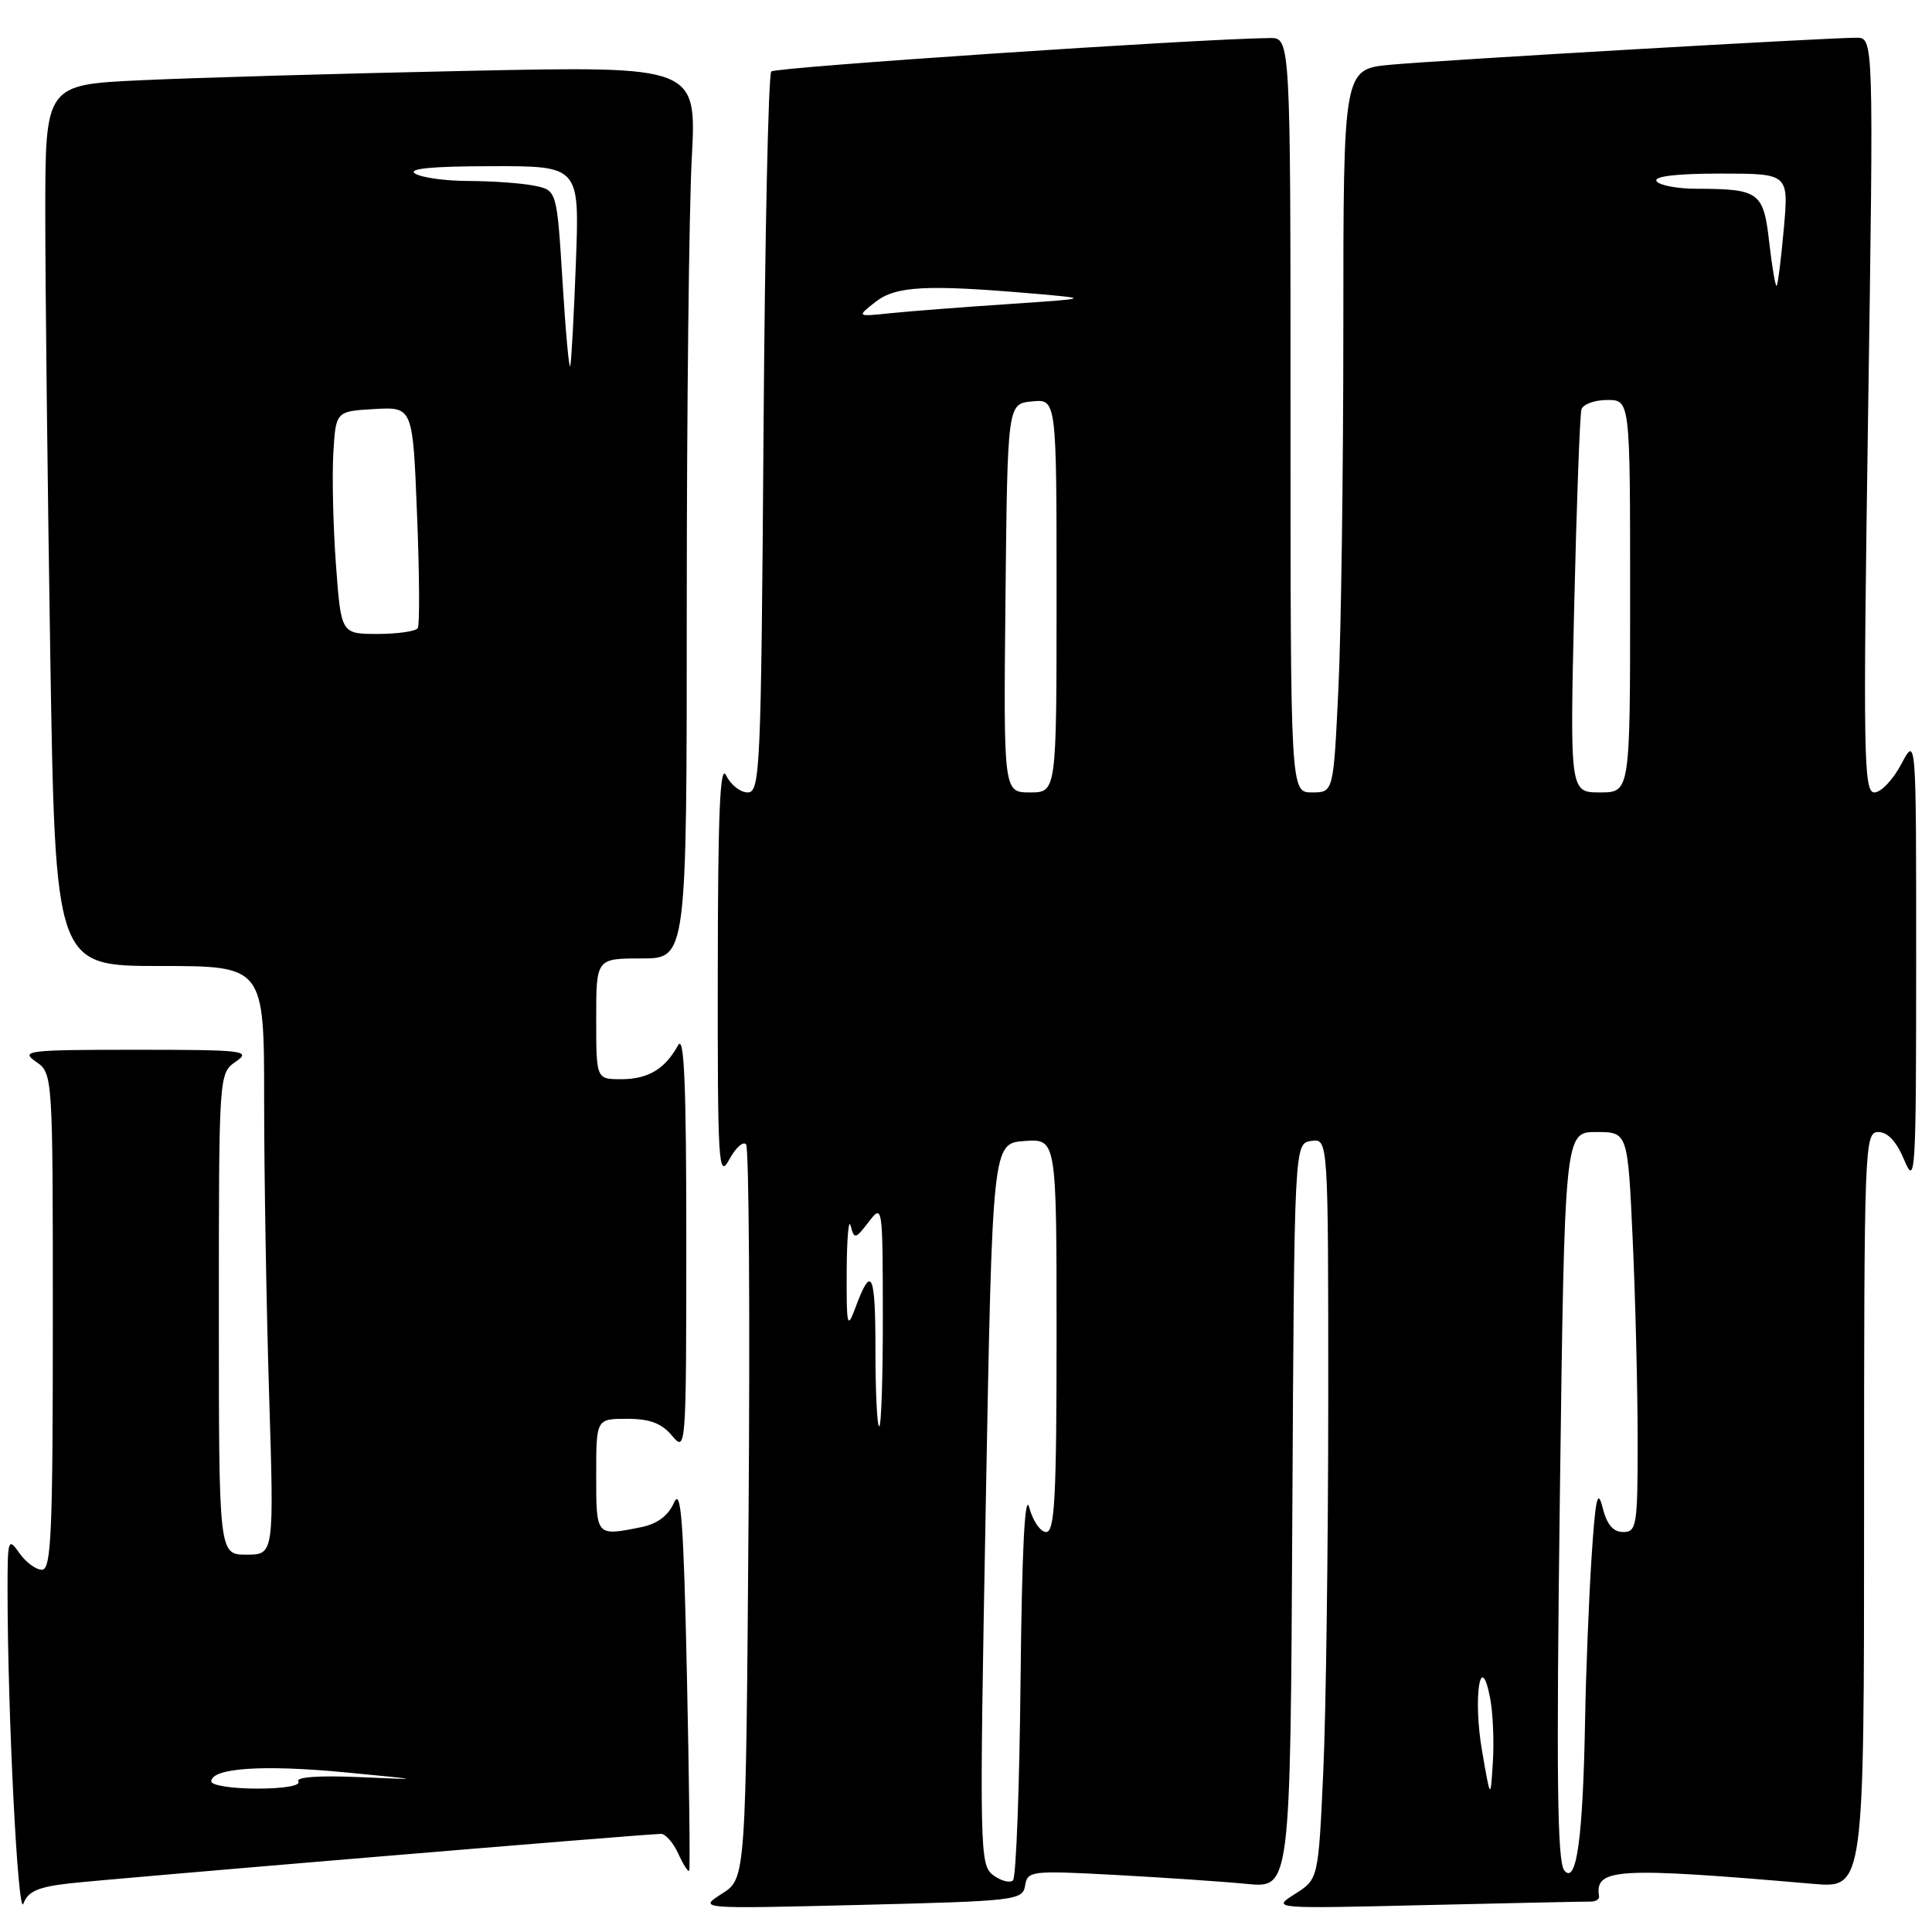 <?xml version="1.0" encoding="UTF-8" standalone="no"?>
<!DOCTYPE svg PUBLIC "-//W3C//DTD SVG 1.1//EN" "http://www.w3.org/Graphics/SVG/1.1/DTD/svg11.dtd" >
<svg xmlns="http://www.w3.org/2000/svg" xmlns:xlink="http://www.w3.org/1999/xlink" version="1.1" viewBox="0 0 256 256">
 <g >
 <path fill="currentColor"
d=" M 9.19 249.56 C 14.65 248.94 85.64 243.00 87.59 243.00 C 88.19 243.00 89.22 244.18 89.88 245.63 C 90.54 247.08 91.19 248.09 91.32 247.88 C 91.46 247.67 91.32 236.03 91.02 222.00 C 90.58 201.52 90.24 197.01 89.31 199.11 C 88.54 200.85 87.09 201.93 84.95 202.36 C 78.96 203.56 79.00 203.61 79.00 195.50 C 79.00 188.00 79.00 188.00 83.09 188.00 C 86.11 188.00 87.67 188.59 89.06 190.25 C 90.90 192.46 90.93 192.02 90.94 164.50 C 90.94 143.68 90.66 137.01 89.85 138.50 C 88.11 141.66 85.88 143.00 82.31 143.00 C 79.00 143.00 79.00 143.00 79.00 135.00 C 79.00 127.00 79.00 127.00 85.00 127.00 C 91.00 127.00 91.00 127.00 91.00 80.16 C 91.00 54.39 91.30 27.79 91.66 21.03 C 92.32 8.75 92.32 8.75 61.91 9.39 C 45.18 9.74 25.76 10.30 18.75 10.63 C 6.00 11.22 6.00 11.22 6.00 28.36 C 6.00 37.79 6.30 64.06 6.66 86.75 C 7.33 128.00 7.33 128.00 21.16 128.00 C 35.00 128.00 35.00 128.00 35.00 145.84 C 35.00 155.65 35.30 173.20 35.66 184.84 C 36.32 206.00 36.32 206.00 32.66 206.00 C 29.00 206.00 29.00 206.00 29.00 174.12 C 29.00 142.24 29.00 142.24 31.25 140.67 C 33.34 139.22 32.37 139.10 18.00 139.10 C 3.63 139.10 2.66 139.22 4.75 140.67 C 7.00 142.24 7.00 142.24 7.00 175.12 C 7.00 203.11 6.79 208.00 5.56 208.00 C 4.76 208.00 3.41 207.00 2.56 205.78 C 1.08 203.68 1.00 203.94 1.00 210.62 C 1.00 226.95 2.38 254.21 3.10 252.25 C 3.71 250.61 5.03 250.03 9.19 249.56 Z  M 135.83 249.85 C 136.15 247.89 136.63 247.84 147.83 248.44 C 154.25 248.79 162.08 249.32 165.24 249.63 C 170.98 250.19 170.98 250.19 171.24 200.85 C 171.50 151.50 171.50 151.50 173.75 151.18 C 176.00 150.86 176.00 150.86 176.00 185.68 C 175.99 204.83 175.70 226.91 175.34 234.75 C 174.69 249.00 174.69 249.00 171.59 250.96 C 168.50 252.92 168.50 252.92 189.00 252.43 C 200.28 252.17 210.06 251.96 210.75 251.97 C 211.44 251.99 211.95 251.66 211.88 251.25 C 211.30 247.54 214.19 247.37 240.25 249.62 C 247.00 250.20 247.00 250.20 247.00 200.10 C 247.00 151.61 247.06 150.00 248.89 150.00 C 250.14 150.00 251.32 151.29 252.34 153.75 C 253.80 157.26 253.90 155.59 253.90 127.50 C 253.91 97.50 253.91 97.50 251.93 101.25 C 250.84 103.31 249.24 105.00 248.37 105.00 C 246.94 105.00 246.86 100.23 247.53 55.00 C 248.27 5.00 248.27 5.00 245.99 5.00 C 242.05 5.00 190.81 7.97 184.25 8.58 C 178.00 9.16 178.00 9.16 178.00 43.42 C 178.00 62.27 177.71 83.83 177.34 91.34 C 176.69 105.00 176.69 105.00 173.84 105.00 C 171.00 105.00 171.00 105.00 171.00 55.00 C 171.00 5.00 171.00 5.00 168.25 5.04 C 158.48 5.16 102.77 8.90 102.20 9.47 C 101.81 9.85 101.35 31.50 101.17 57.58 C 100.85 102.08 100.72 105.00 99.07 105.00 C 98.10 105.00 96.82 103.99 96.22 102.75 C 95.41 101.07 95.13 107.64 95.11 128.50 C 95.08 154.34 95.20 156.28 96.63 153.64 C 97.48 152.07 98.49 151.17 98.86 151.64 C 99.24 152.11 99.39 174.19 99.19 200.70 C 98.83 248.91 98.83 248.91 95.67 250.92 C 92.50 252.94 92.50 252.94 114.00 252.41 C 134.64 251.90 135.51 251.80 135.83 249.85 Z  M 28.00 236.05 C 28.00 234.27 34.81 233.80 45.68 234.84 C 56.12 235.84 56.19 235.86 47.72 235.48 C 42.31 235.24 39.17 235.46 39.53 236.05 C 39.88 236.61 37.65 237.00 34.06 237.00 C 30.73 237.00 28.00 236.57 28.00 236.05 Z  M 44.51 74.75 C 44.14 69.66 43.99 63.02 44.17 60.00 C 44.50 54.50 44.50 54.50 49.60 54.20 C 54.70 53.91 54.70 53.91 55.26 68.19 C 55.58 76.04 55.62 82.81 55.36 83.23 C 55.10 83.65 52.70 84.00 50.03 84.00 C 45.19 84.00 45.19 84.00 44.51 74.75 Z  M 74.54 37.35 C 73.79 25.21 73.79 25.21 70.77 24.60 C 69.11 24.27 65.22 23.99 62.12 23.98 C 59.03 23.98 55.83 23.53 55.00 23.00 C 53.98 22.34 57.26 22.03 65.14 22.02 C 76.79 22.00 76.79 22.00 76.31 34.75 C 76.05 41.76 75.71 47.95 75.56 48.50 C 75.41 49.05 74.95 44.03 74.54 37.35 Z  M 131.62 248.48 C 129.80 247.13 129.77 245.48 130.62 199.29 C 131.50 151.50 131.50 151.50 135.75 151.19 C 140.00 150.89 140.00 150.89 140.00 176.94 C 140.00 198.39 139.76 203.00 138.62 203.00 C 137.87 203.00 136.86 201.54 136.38 199.75 C 135.80 197.61 135.41 205.37 135.23 222.47 C 135.09 236.75 134.64 248.76 134.23 249.15 C 133.83 249.54 132.65 249.24 131.62 248.48 Z  M 207.28 247.85 C 206.34 246.71 206.21 235.36 206.69 198.19 C 207.32 150.00 207.32 150.00 211.51 150.00 C 215.69 150.00 215.69 150.00 216.34 164.25 C 216.70 172.09 216.99 184.01 217.00 190.75 C 217.00 202.17 216.87 203.00 215.08 203.00 C 213.75 203.00 212.91 202.01 212.35 199.75 C 211.69 197.15 211.40 198.51 210.88 206.50 C 210.53 212.00 210.14 221.68 210.03 228.00 C 209.75 243.60 208.89 249.80 207.28 247.85 Z  M 196.38 232.00 C 195.16 224.97 196.17 218.39 197.45 225.00 C 197.82 226.93 197.99 230.75 197.81 233.50 C 197.50 238.50 197.50 238.50 196.38 232.00 Z  M 116.00 178.83 C 116.00 168.58 115.48 167.50 113.33 173.32 C 112.26 176.20 112.16 175.74 112.19 168.50 C 112.21 164.10 112.45 161.37 112.72 162.43 C 113.19 164.24 113.34 164.21 115.09 161.93 C 116.94 159.52 116.96 159.64 116.98 174.25 C 116.99 182.36 116.78 189.00 116.50 189.00 C 116.22 189.00 116.00 184.42 116.00 178.83 Z  M 133.23 79.25 C 133.50 53.50 133.50 53.50 136.75 53.19 C 140.00 52.87 140.00 52.87 140.00 78.94 C 140.00 105.00 140.00 105.00 136.48 105.00 C 132.97 105.00 132.97 105.00 133.23 79.25 Z  M 208.59 80.25 C 208.91 66.64 209.34 54.94 209.55 54.25 C 209.76 53.56 211.30 53.00 212.97 53.00 C 216.00 53.00 216.00 53.00 216.00 79.00 C 216.00 105.00 216.00 105.00 212.01 105.00 C 208.02 105.00 208.02 105.00 208.59 80.25 Z  M 116.00 40.01 C 118.70 37.89 122.77 37.68 137.00 38.91 C 144.50 39.56 144.50 39.56 133.50 40.30 C 127.45 40.70 120.47 41.25 118.00 41.50 C 113.50 41.97 113.50 41.97 116.00 40.01 Z  M 234.44 32.19 C 233.68 25.43 233.15 25.04 224.81 25.01 C 222.23 25.01 219.84 24.55 219.50 24.00 C 219.11 23.36 222.16 23.00 227.95 23.00 C 237.01 23.00 237.01 23.00 236.37 30.25 C 236.01 34.24 235.59 37.66 235.42 37.86 C 235.26 38.05 234.82 35.50 234.44 32.19 Z "/>
</g>
</svg>